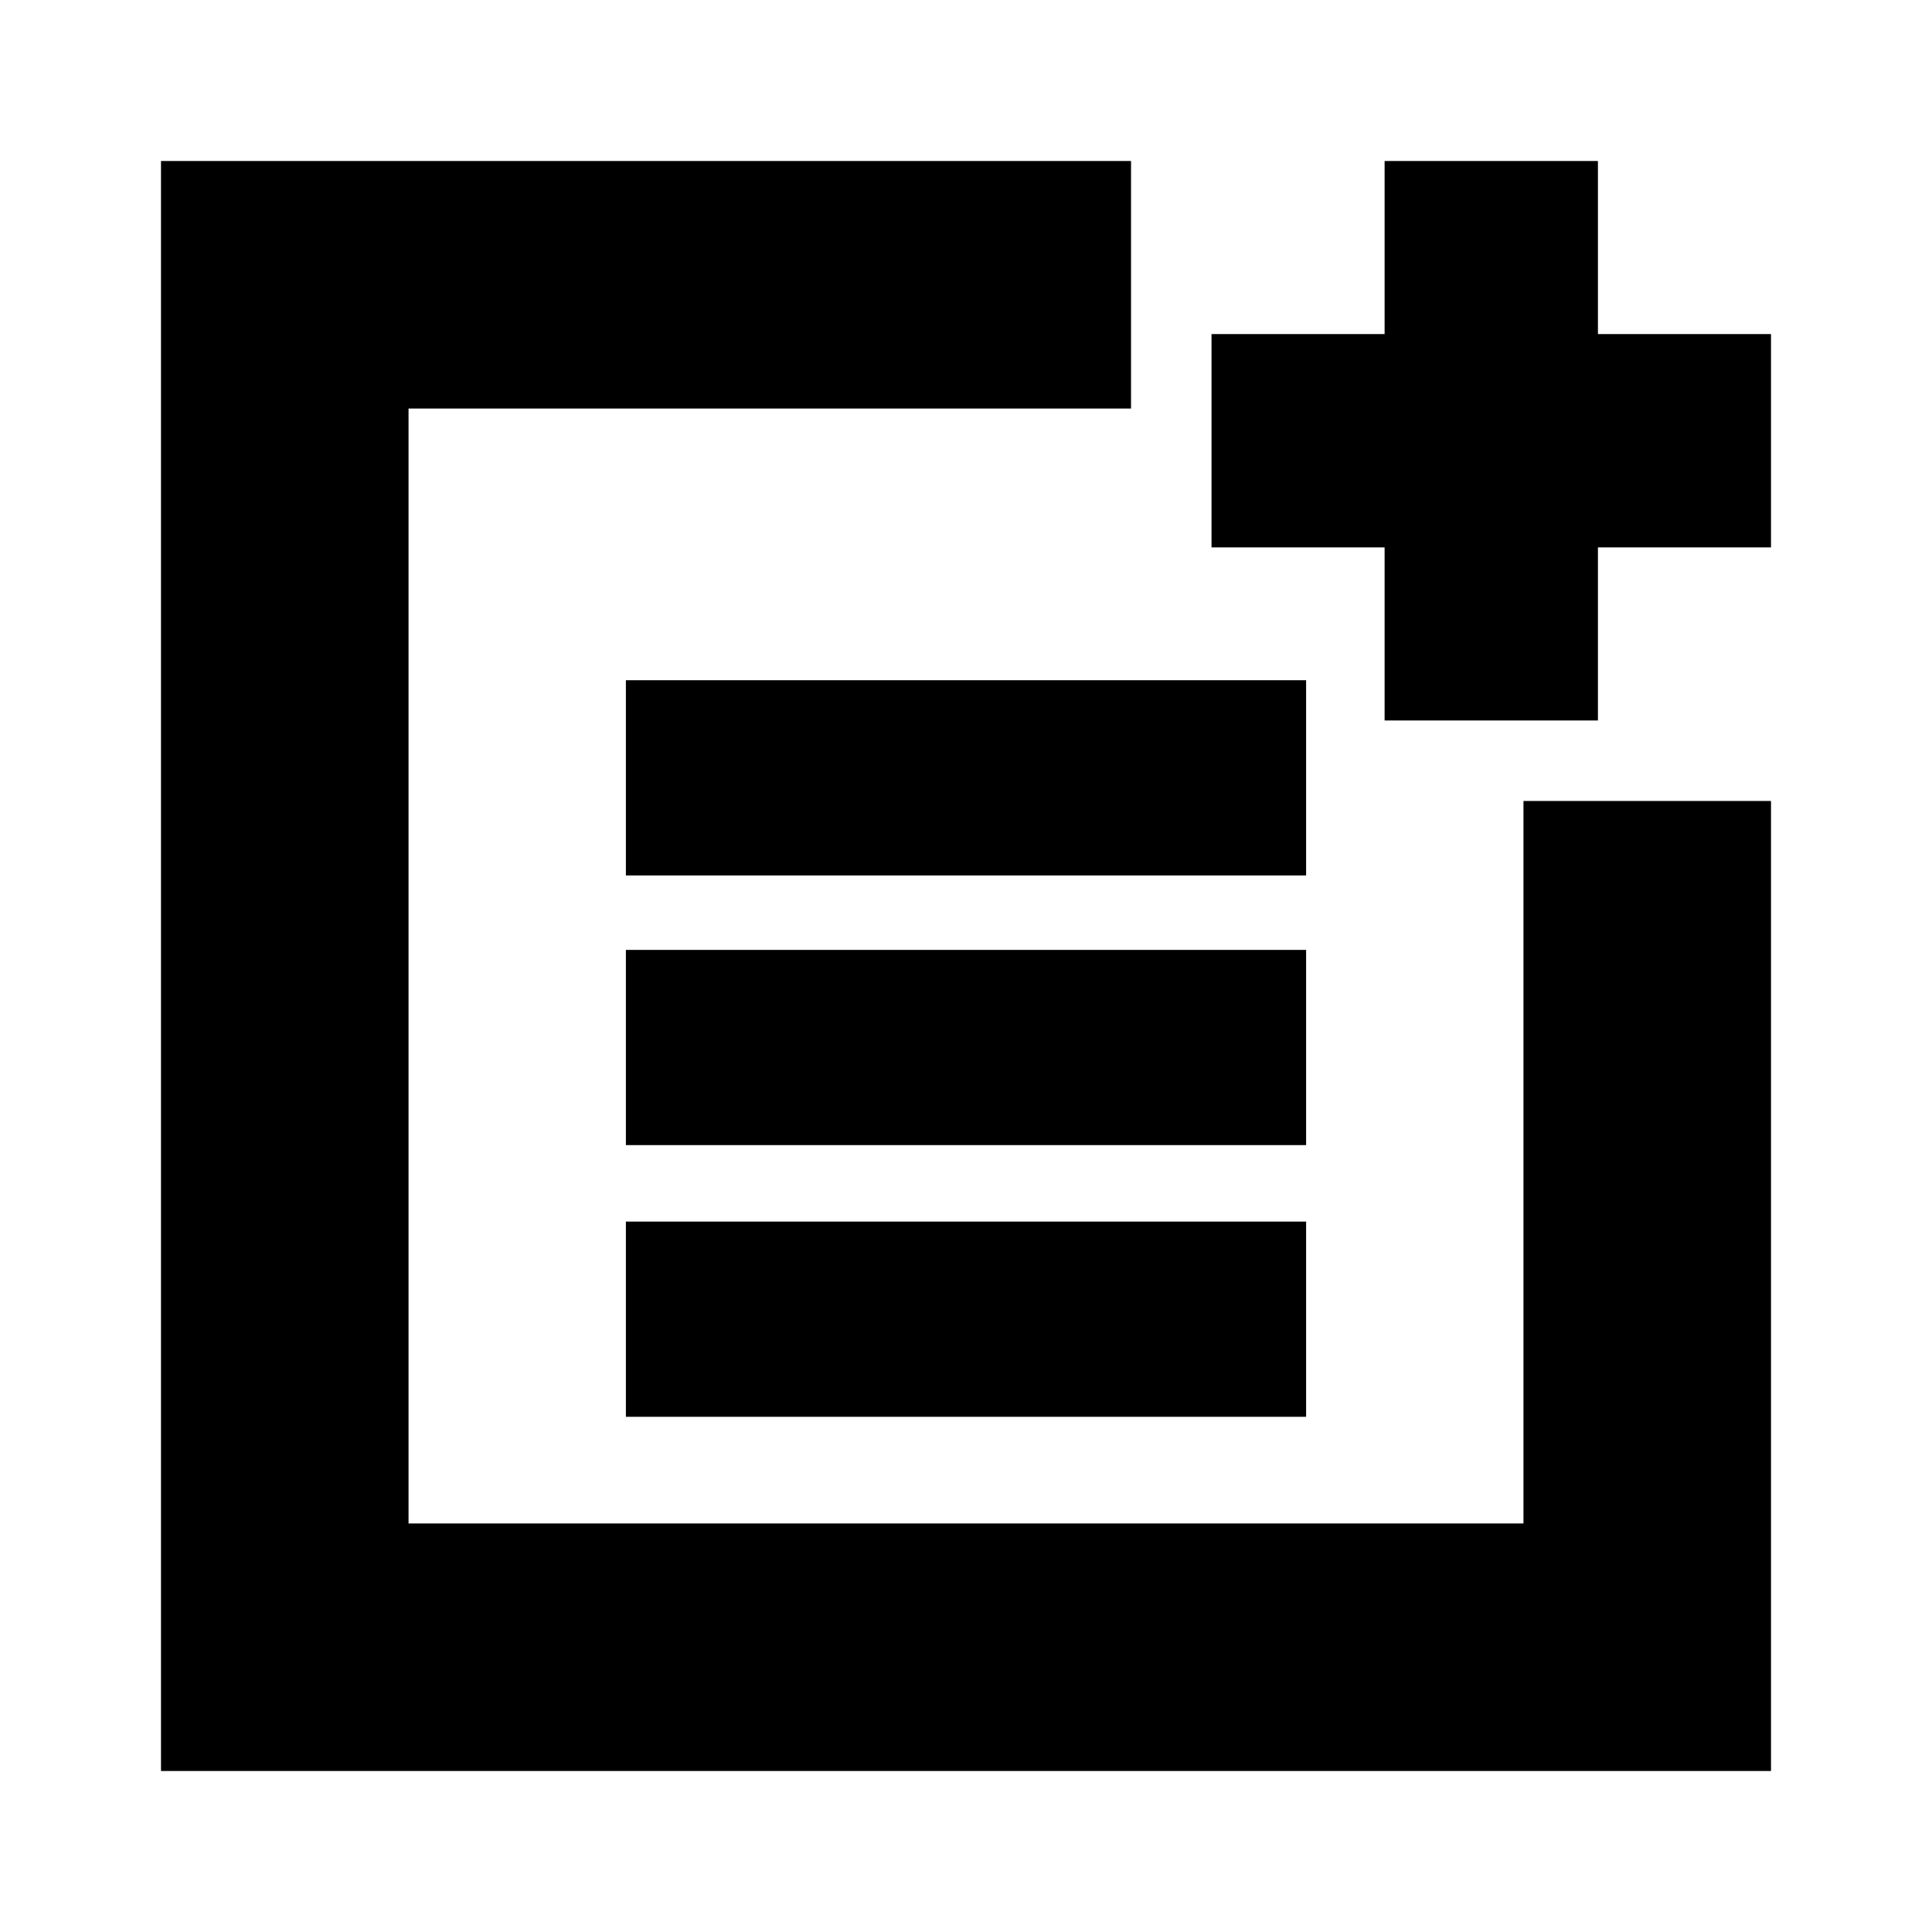 <svg xmlns="http://www.w3.org/2000/svg" height="24" width="24"><path d="M7.775 10.875V8.45H16.225V10.875ZM7.775 14.225V11.8H16.225V14.225ZM7.775 17.6V15.175H16.225V17.6ZM17.2 8.95V6.8H15.05V4.15H17.2V2H19.85V4.15H22V6.8H19.85V8.95ZM2 22V2H14.05V5.075H5.075V18.925H18.925V9.95H22V22Z"/></svg>